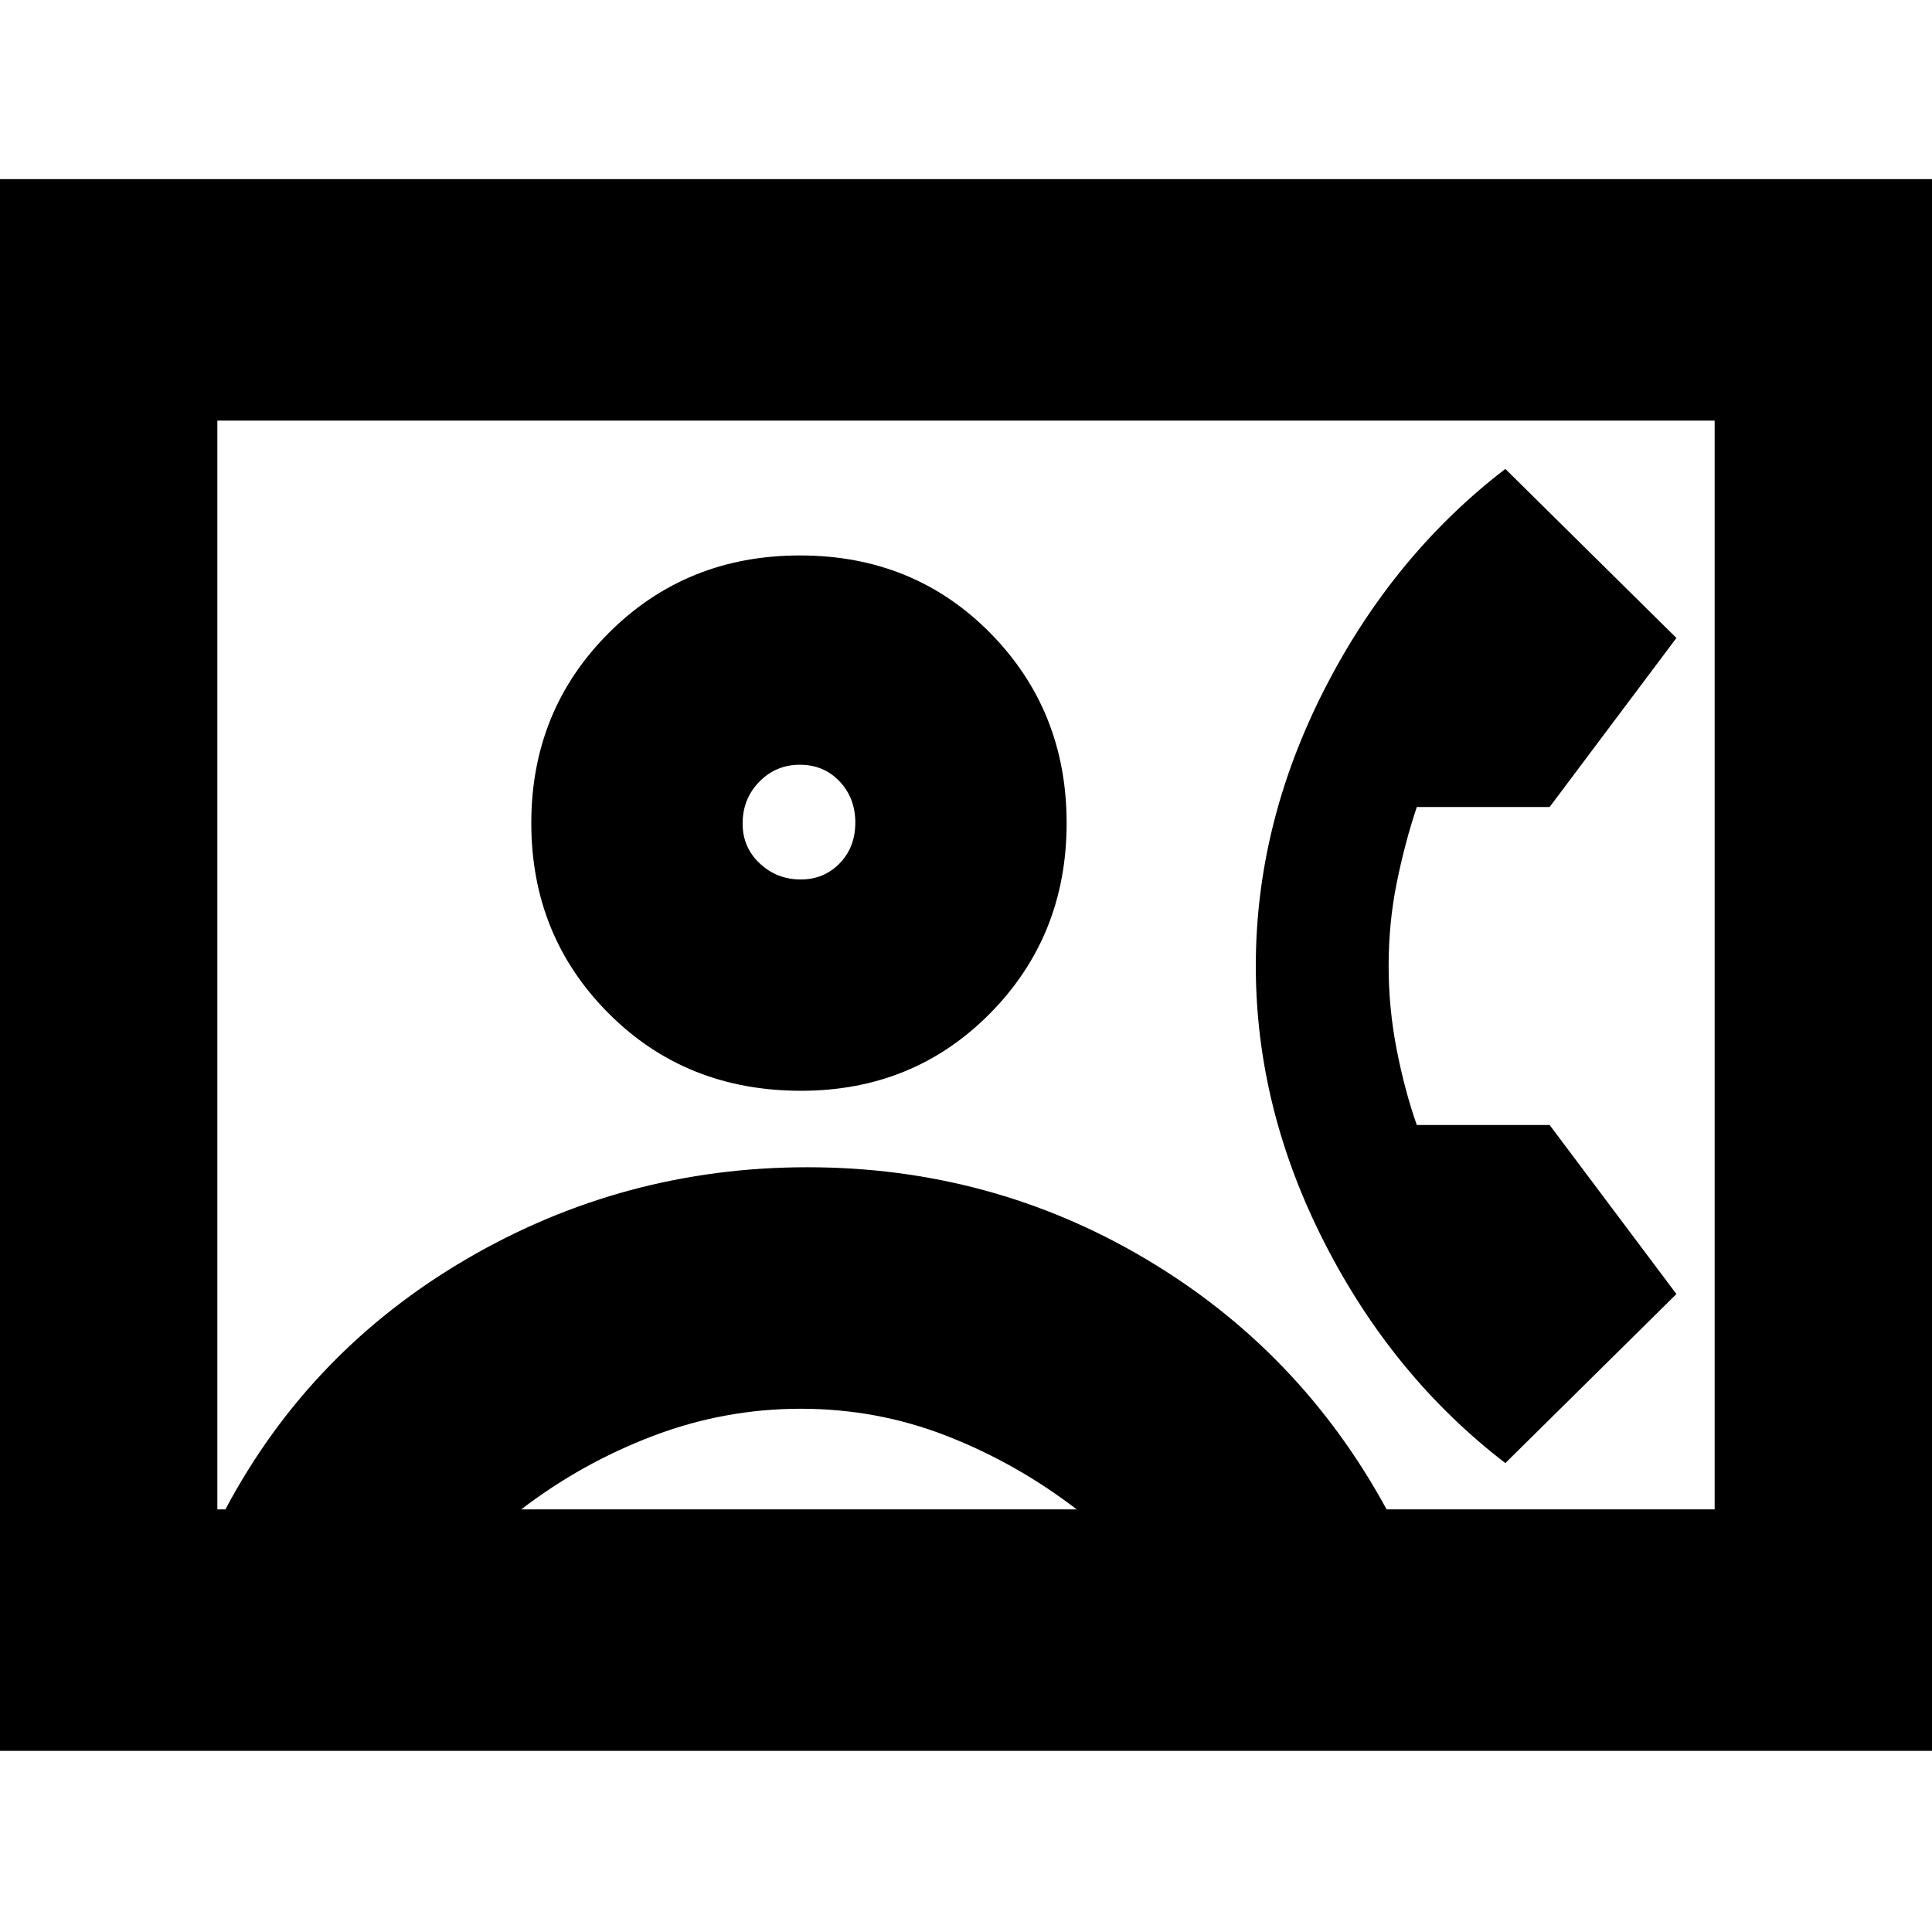 <svg xmlns="http://www.w3.org/2000/svg" height="24" viewBox="0 -960 960 960" width="24"><path d="m748-233 85-84-63-84h-66q-6-17-10-37.51-4-20.5-4-41.51 0-21.34 4-41.16Q698-541 704-559h66l63-84-85-84q-56 43-90 109.74T624-480q0 70.52 34 137.26T748-233ZM-13-90v-781h986v781H-13Zm702-120h163v-541H108v541h4q42-79 120-124.5T401.21-380q91.2 0 168 45.5Q646-289 689-210ZM398-418q56 0 94-38.5t38-94.5q0-56-38-94.5T397.5-684q-56.5 0-95 38.5T264-551q0 56 38.38 94.5Q340.75-418 398-418ZM259-210h276q-30-23-64.58-36.5-34.57-13.5-72.5-13.5-37.92 0-73.42 13.5T259-210Zm138.91-313q-11.93 0-20.42-7.99-8.49-7.99-8.49-19.8 0-12.24 8.25-20.72 8.26-8.49 20.19-8.49 11.93 0 19.74 8.27 7.82 8.27 7.82 20.5T417.21-531q-7.79 8-19.3 8ZM480-480Z"/></svg>